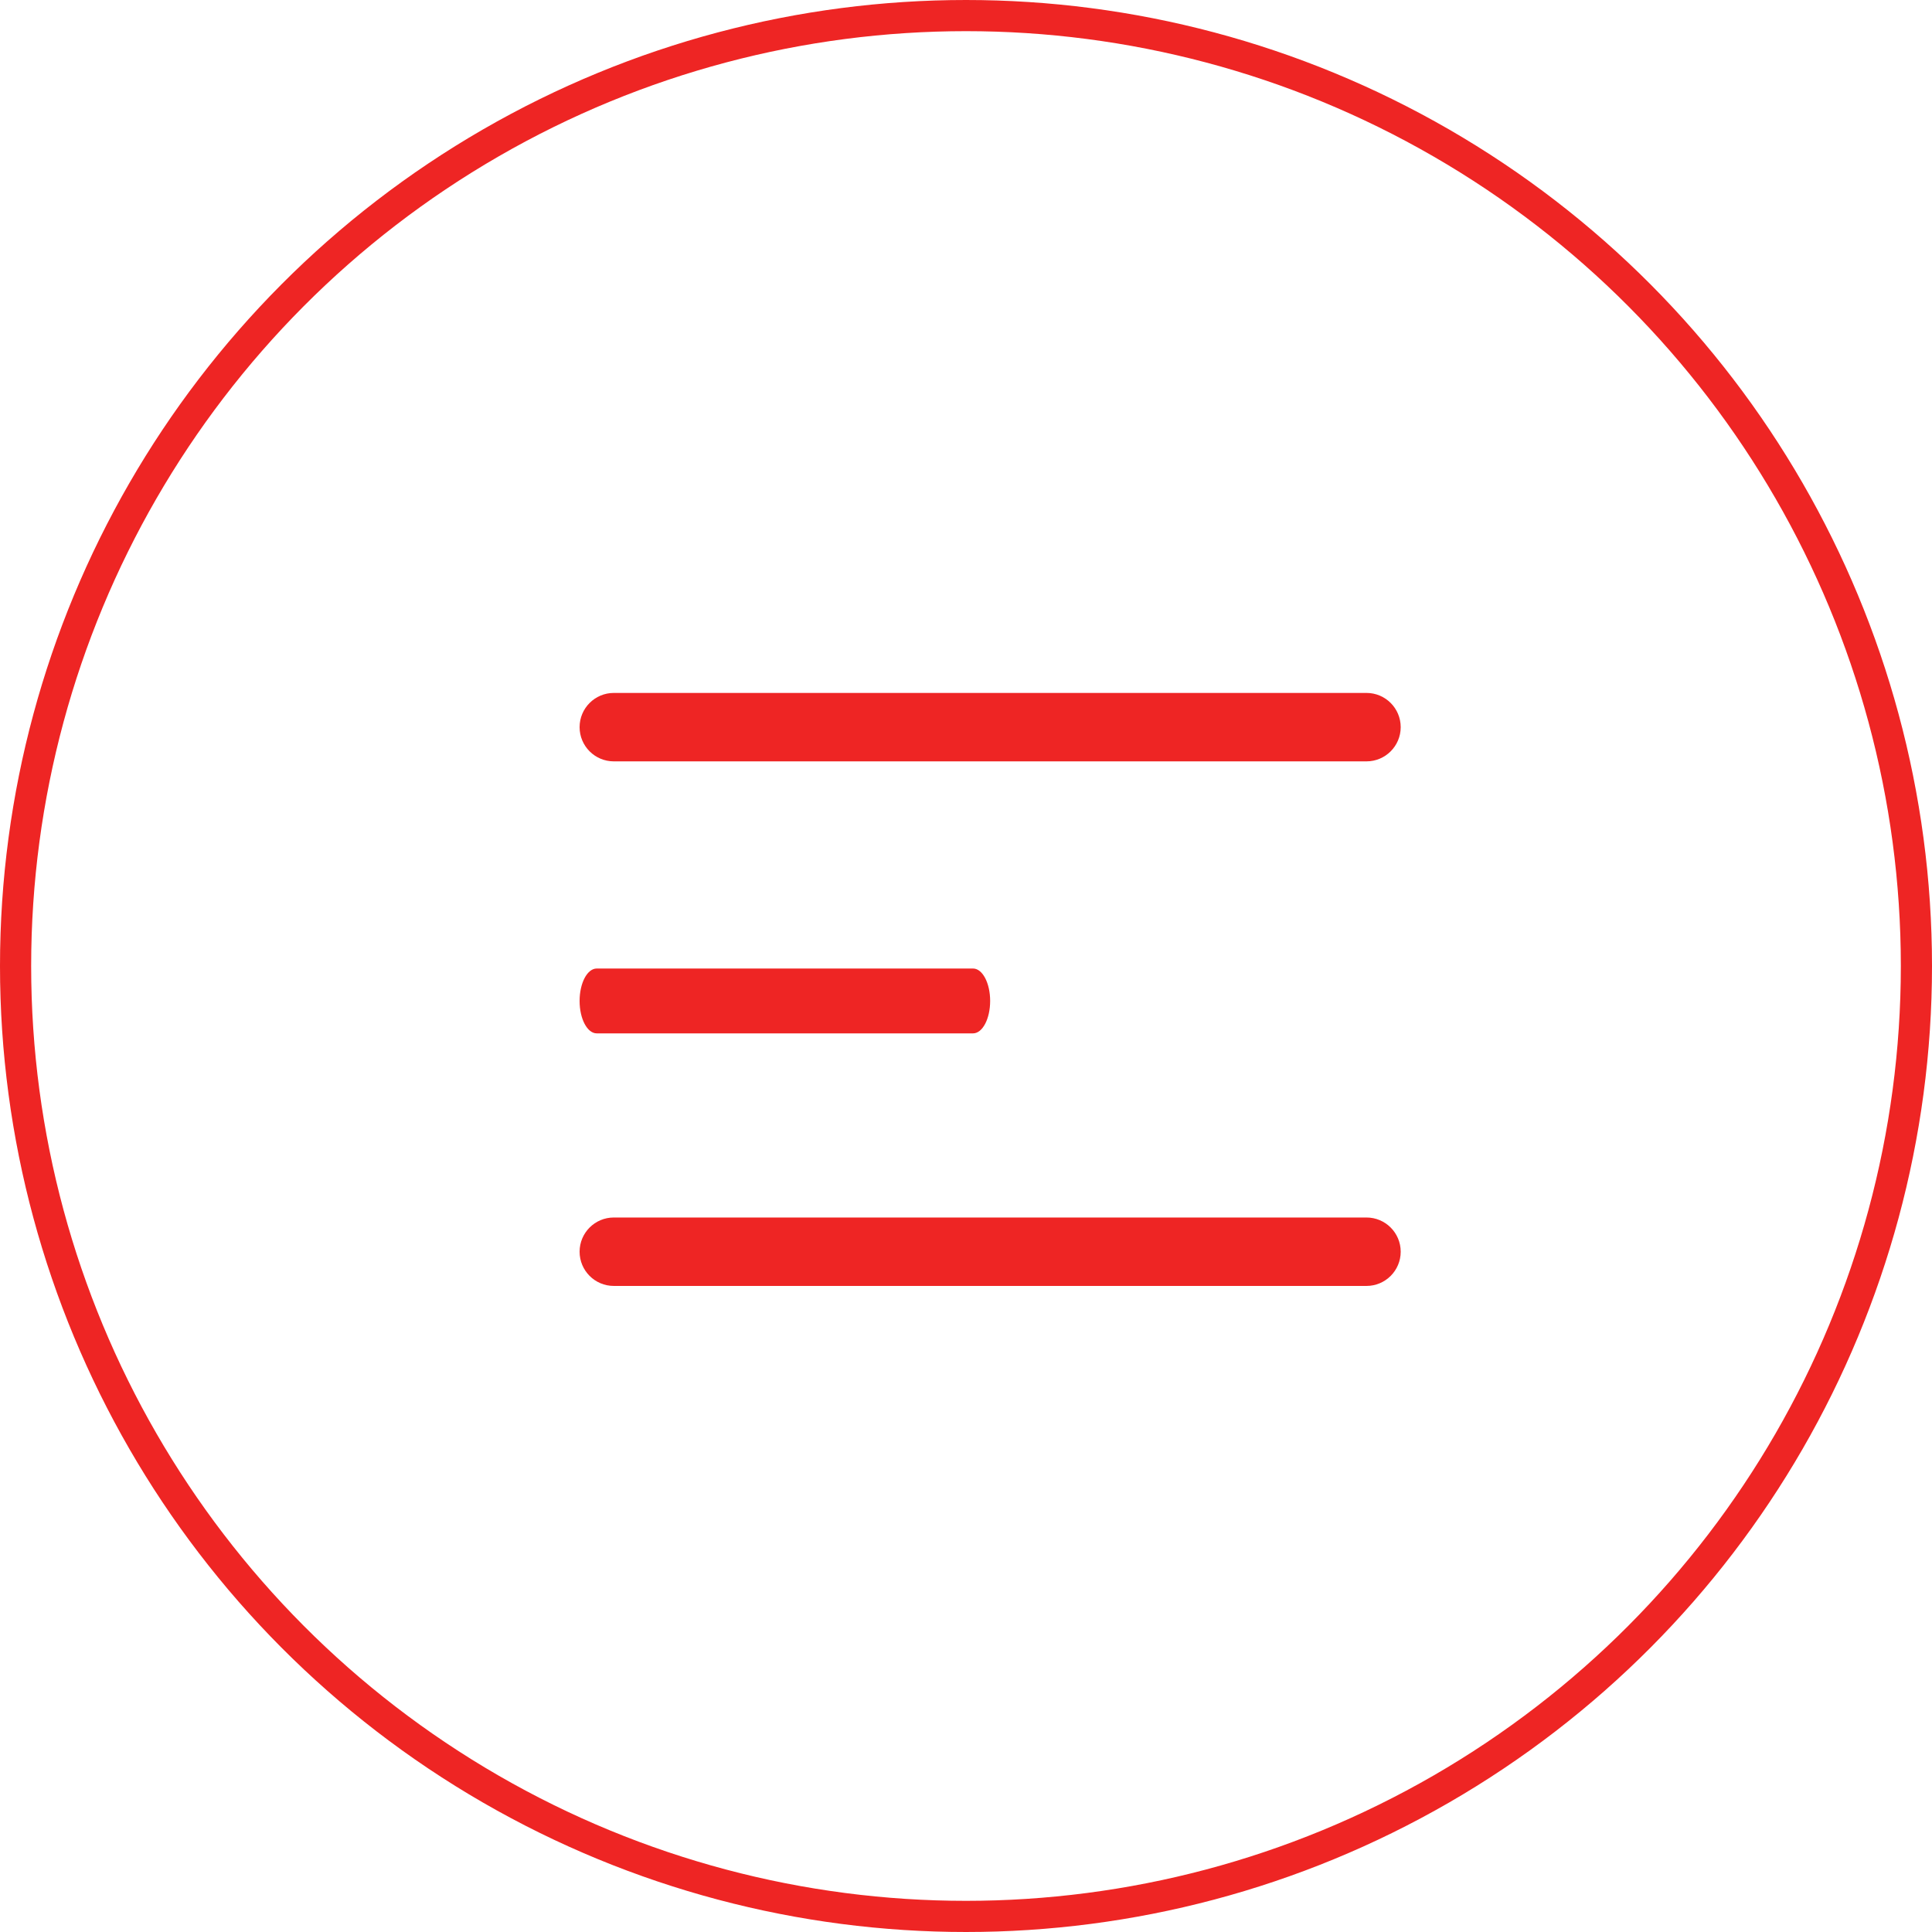 <svg width="22" height="22" viewBox="0 0 62 62" fill="none" xmlns="http://www.w3.org/2000/svg">
<circle r="30.5" transform="matrix(1 0 0 -1 31 31)" stroke="#EE2524"/>
<g clip-path="url(#clip0)">
<path d="M31.226 33.162H19.149C18.846 33.162 18.6 32.696 18.6 32.122C18.6 31.547 18.846 31.081 19.149 31.081H31.226C31.529 31.081 31.775 31.547 31.775 32.122C31.775 32.696 31.529 33.162 31.226 33.162Z" fill="#EE2524"/>
<path d="M43.852 24.433H19.698C19.091 24.433 18.6 23.941 18.6 23.335C18.6 22.729 19.091 22.237 19.698 22.237H43.852C44.458 22.237 44.95 22.729 44.95 23.335C44.95 23.941 44.458 24.433 43.852 24.433Z" fill="#EE2524"/>
<path d="M43.852 41.267H19.698C19.091 41.267 18.6 40.775 18.6 40.169C18.6 39.563 19.091 39.071 19.698 39.071H43.852C44.458 39.071 44.95 39.563 44.95 40.169C44.95 40.775 44.458 41.267 43.852 41.267Z" fill="#EE2524"/>
</g>
<defs>
<clipPath id="clip0">
<rect width="26.35" height="26.35" fill="white" transform="translate(18.6 18.6)"/>
</clipPath>
</defs>
</svg>
